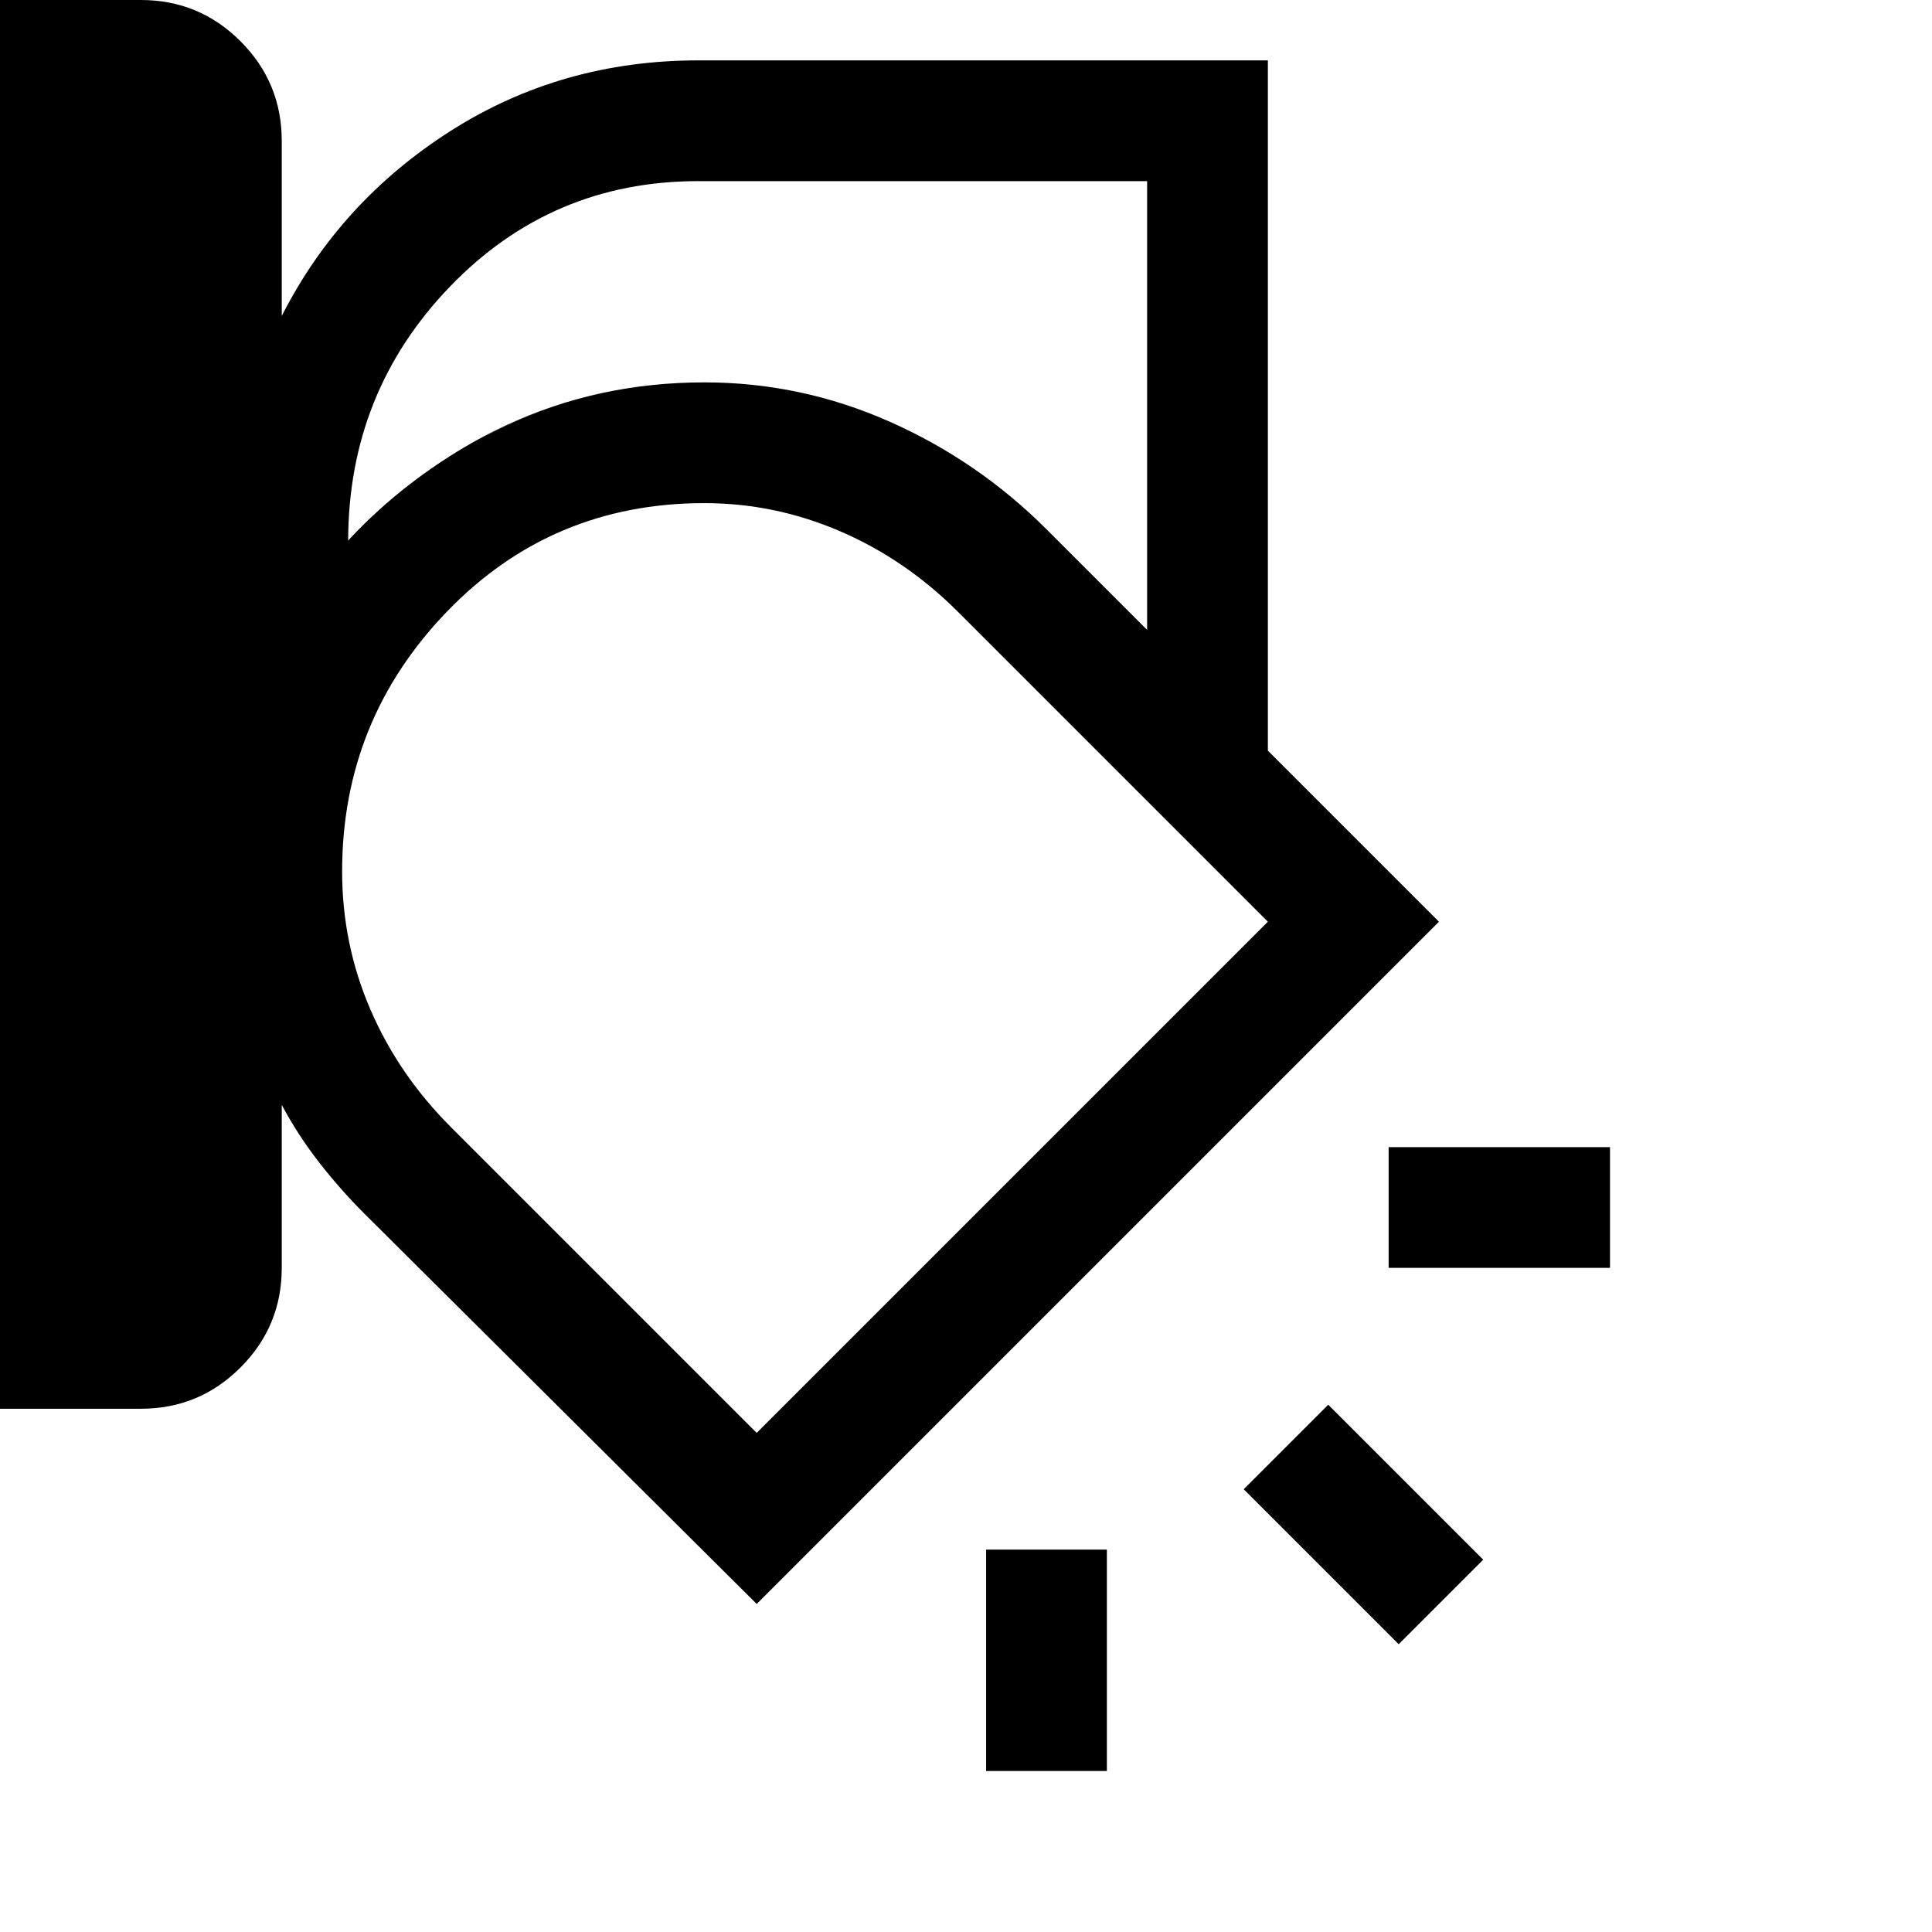 <svg xmlns="http://www.w3.org/2000/svg" height="48" viewBox="0 -960 960 960" width="48"><path d="M630-587 520-697q-34-34-78-53.5T350-770q-67 0-122.5 34.5T140-646q31-55 87-89.5T350-770q48 0 92 19.5t78 53.5l110 110ZM0-260v-700h70q29 0 49.5 20.5T140-890v87q29-57 84-92t123-35h283v343l85 85-339 339-195-194q-12-12-22.5-25.5T140-411v81q0 29-20.5 49.5T70-260H0Zm347-610q-73 0-123.5 52.5T173-691q33-36 78.5-57.5T350-770q48 0 92 19.5t78 53.5l50 50v-223H347ZM170-527q0 36 14 68.5t40 58.5l152 152 254-254-154-154q-26-26-58.5-40T350-710q-76 0-128 54t-52 129Zm630 197H690v-60h110v60ZM695-143l-77-77 42-42 77 77-42 42ZM490-80v-110h60v110h-60Zm-90-399Z"/></svg>